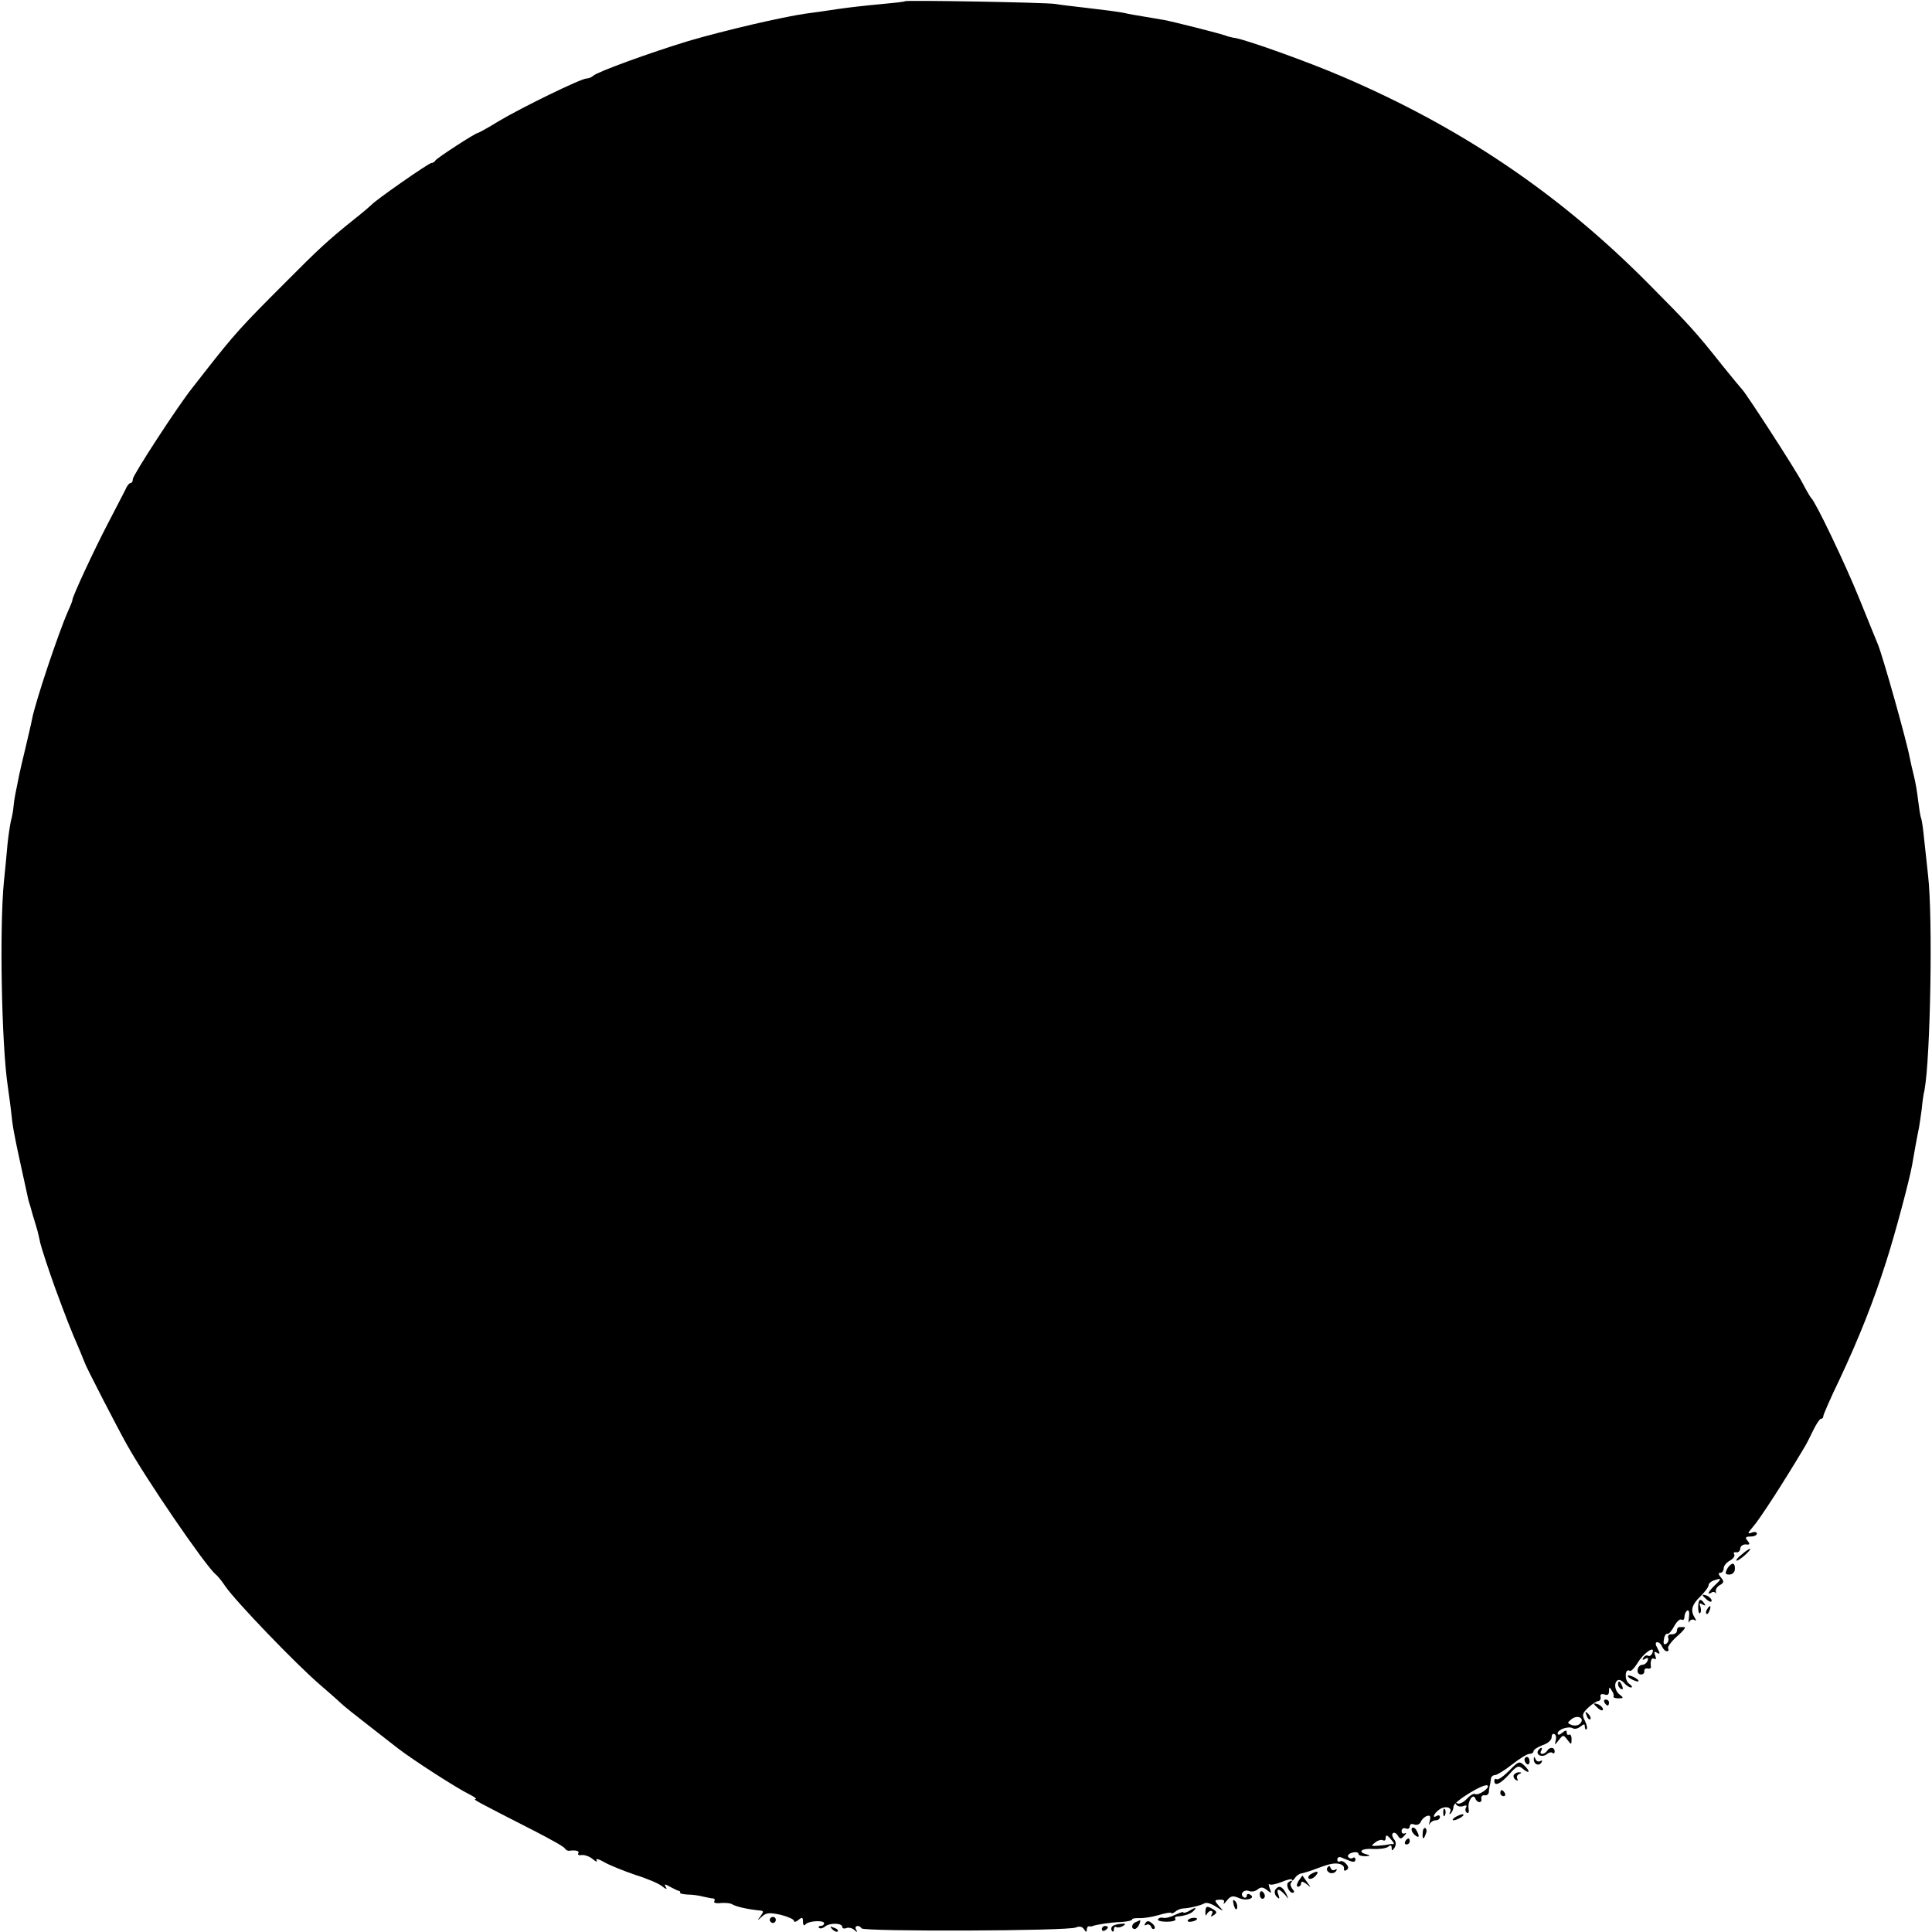 <?xml version="1.0" standalone="no"?>
<!DOCTYPE svg PUBLIC "-//W3C//DTD SVG 20010904//EN"
 "http://www.w3.org/TR/2001/REC-SVG-20010904/DTD/svg10.dtd">
<svg version="1.0" xmlns="http://www.w3.org/2000/svg"
 width="640pt" height="640pt" viewBox="0 0 640 640"
 preserveAspectRatio="xMidYMid meet">
<g transform="translate(0,640) scale(0.1,-0.1)"
fill="#000000" stroke="none">
<path d="M2998 6396 c-1 -2 -39 -6 -83 -10 -44 -4 -107 -11 -140 -16 -33 -5
-80 -12 -105 -15 -78 -11 -271 -56 -390 -91 -125 -38 -299 -101 -315 -115 -5
-5 -15 -9 -22 -9 -18 0 -217 -97 -292 -142 -34 -21 -65 -38 -67 -38 -9 0 -139
-85 -142 -92 -2 -4 -8 -8 -13 -8 -9 0 -188 -125 -199 -139 -3 -3 -27 -24 -55
-46 -85 -68 -116 -96 -235 -216 -139 -139 -163 -165 -260 -289 -11 -14 -30
-38 -43 -55 -48 -60 -197 -289 -197 -302 0 -7 -3 -13 -7 -13 -5 0 -13 -10 -18
-23 -6 -12 -32 -62 -58 -112 -46 -88 -117 -241 -117 -252 0 -3 -6 -19 -14 -36
-33 -75 -109 -302 -120 -360 -2 -12 -12 -53 -21 -92 -9 -38 -19 -79 -21 -90
-13 -64 -17 -82 -19 -105 -1 -14 -5 -36 -9 -50 -3 -14 -8 -47 -11 -75 -2 -27
-8 -84 -12 -125 -15 -151 -8 -542 13 -680 3 -19 7 -53 10 -75 6 -59 10 -80 34
-190 12 -55 23 -104 24 -110 2 -5 9 -30 16 -55 16 -52 14 -45 24 -90 5 -19 26
-84 48 -145 38 -103 49 -132 84 -213 7 -17 14 -34 15 -37 2 -9 107 -213 139
-270 66 -118 257 -397 294 -430 7 -5 22 -24 34 -42 36 -51 231 -254 311 -323
29 -25 60 -52 69 -61 9 -9 53 -44 97 -78 44 -34 87 -68 95 -74 48 -37 192
-130 235 -151 17 -9 26 -15 20 -16 -10 0 5 -8 195 -105 52 -27 98 -52 101 -58
3 -5 9 -8 13 -8 23 3 36 0 32 -8 -4 -5 2 -8 11 -6 10 1 27 -5 37 -14 11 -9 16
-10 12 -3 -4 6 8 4 26 -7 18 -10 65 -29 103 -42 39 -12 79 -29 89 -38 13 -10
17 -11 12 -3 -7 12 -4 12 15 1 13 -7 26 -13 29 -13 3 -1 4 -3 3 -6 -1 -3 11
-5 25 -6 15 0 38 -3 52 -7 14 -3 29 -6 33 -6 5 -1 6 -5 3 -10 -3 -4 7 -7 21
-5 15 1 32 0 38 -4 13 -8 52 -17 94 -21 11 -1 11 -4 0 -19 -12 -16 -12 -16 5
-1 14 13 25 14 62 6 24 -6 44 -15 44 -20 0 -5 7 -4 15 3 12 10 15 9 15 -6 0
-11 4 -15 8 -9 9 12 62 15 62 4 0 -5 -5 -9 -12 -9 -6 0 -8 -3 -5 -6 4 -4 12
-2 20 4 15 13 57 12 57 -1 0 -5 6 -7 14 -4 7 3 19 0 26 -6 10 -9 11 -9 6 1 -8
13 10 17 18 4 7 -11 685 -9 710 3 12 5 21 3 27 -6 6 -10 9 -10 9 -2 0 7 3 12
8 12 4 -1 9 -1 12 1 15 5 60 12 92 13 21 1 38 5 38 8 0 4 10 5 23 5 12 -1 41
3 65 10 23 7 42 10 42 7 0 -3 6 -1 13 4 6 6 19 11 27 11 21 1 58 10 70 17 6 4
23 -1 38 -11 27 -17 27 -17 10 2 -16 19 -16 20 3 21 12 1 17 -3 13 -10 -3 -7
2 -3 10 7 13 16 20 17 39 9 25 -12 59 -1 38 11 -6 4 -11 2 -11 -4 0 -6 -5 -8
-10 -5 -15 10 0 27 17 21 9 -4 22 -1 29 5 11 9 18 8 31 -2 15 -12 16 -12 9 6
-4 11 -4 17 -1 13 4 -3 22 0 41 8 19 8 34 11 34 7 0 -5 4 -2 9 5 4 7 14 15 22
16 8 2 23 6 34 10 58 22 72 25 90 22 11 -2 19 -9 17 -16 -1 -6 2 -9 8 -5 8 5
8 11 -1 21 -6 7 -15 11 -20 8 -5 -3 -9 0 -9 6 0 7 6 10 13 7 6 -3 20 -8 30
-12 10 -4 17 -3 17 5 0 6 -4 9 -9 5 -5 -3 -12 -1 -15 4 -3 5 3 11 14 14 11 3
20 1 20 -4 0 -5 10 -8 23 -8 16 1 18 2 5 6 -33 8 -18 21 20 18 20 -1 43 2 50
7 8 7 12 6 12 -3 0 -11 2 -11 10 1 5 9 5 19 -2 27 -6 8 -8 17 -4 20 4 4 11 1
16 -7 8 -13 11 -13 22 -1 7 8 8 11 2 8 -6 -3 -11 0 -11 7 0 8 6 12 14 9 7 -3
13 0 13 7 0 7 7 10 15 6 9 -3 18 1 21 8 3 8 12 17 20 20 12 4 14 0 10 -17 -3
-12 -3 -16 0 -9 3 6 12 12 20 12 8 0 14 5 14 11 0 5 -4 7 -10 4 -17 -11 -11 7
7 20 20 15 46 8 36 -9 -3 -6 -2 -7 3 -3 5 5 9 15 9 23 0 16 103 79 113 69 8
-8 -31 -34 -41 -28 -5 3 -17 -4 -28 -16 -11 -12 -25 -18 -31 -15 -7 4 -8 2 -4
-4 4 -6 14 -8 23 -5 10 4 14 2 9 -5 -3 -6 -2 -13 3 -17 6 -3 8 3 6 13 -4 24
14 53 22 35 6 -17 24 -17 20 0 -1 6 4 11 11 10 6 -2 13 3 14 10 0 6 2 17 3 22
2 6 3 16 4 23 0 6 7 12 14 12 6 0 32 16 56 35 24 19 50 35 57 35 8 0 14 4 14
9 0 5 14 14 30 20 17 5 30 17 30 26 0 9 4 14 10 10 5 -3 6 -13 3 -23 -4 -13
-2 -13 10 3 15 19 16 19 29 2 13 -18 14 -17 14 2 0 11 -4 17 -8 15 -4 -3 -8 0
-8 7 0 8 -4 8 -15 -1 -9 -8 -15 -8 -15 -2 0 13 36 25 50 17 6 -4 17 -1 25 5
12 10 15 10 15 0 0 -8 3 -11 6 -8 3 4 0 16 -6 28 -10 19 -8 25 11 43 13 12 28
22 34 22 5 1 9 7 7 14 -2 8 3 11 13 8 10 -4 15 -1 15 11 0 14 2 15 9 2 6 -8 8
-17 6 -20 -2 -3 5 -6 16 -6 18 0 18 2 5 12 -17 12 -21 40 -7 48 5 3 14 -1 21
-9 7 -8 17 -15 23 -15 6 0 3 6 -7 13 -16 12 -13 53 3 42 4 -2 15 9 25 25 19
33 60 62 50 35 -3 -8 -10 -13 -14 -10 -5 3 -12 0 -16 -6 -5 -8 -3 -9 6 -4 8 5
11 3 8 -6 -3 -8 -11 -14 -18 -14 -7 0 -14 -7 -15 -16 -2 -9 3 -16 11 -16 7 0
12 5 11 11 -1 6 4 10 10 9 7 -2 12 0 12 5 -3 19 2 33 11 27 6 -4 7 1 3 11 -5
12 -3 15 6 9 10 -6 11 -3 2 14 -8 14 -8 21 -1 21 6 0 13 -7 16 -15 4 -8 10
-15 16 -15 5 0 7 4 4 9 -3 5 10 23 29 40 20 17 31 31 25 31 -5 0 -13 0 -17 0
-5 0 -8 -6 -8 -12 0 -7 -8 -12 -17 -12 -9 1 -14 -4 -12 -11 3 -7 0 -16 -6 -20
-8 -5 -11 0 -8 14 1 12 7 20 11 19 5 -2 15 10 23 25 8 15 19 25 24 22 6 -4 10
1 10 9 0 8 4 17 9 21 6 3 8 -7 6 -22 -2 -16 -2 -22 1 -15 3 6 11 9 16 6 7 -5
8 -2 2 7 -15 24 -10 43 19 71 15 15 27 31 27 37 0 5 7 12 16 15 27 10 29 7 6
-14 -22 -21 -30 -36 -13 -26 5 4 11 3 14 -1 2 -5 2 -2 1 4 -2 7 4 17 13 22 14
8 15 12 4 25 -9 11 -10 16 -2 16 6 0 11 7 11 15 0 8 9 19 20 25 11 6 18 15 15
21 -4 5 -1 8 6 7 7 -2 13 4 14 12 0 8 8 14 18 14 14 -2 15 1 6 12 -9 11 -7 14
10 14 11 0 21 4 21 10 0 5 -8 7 -17 3 -15 -5 -15 -3 3 18 24 27 105 153 171
264 7 11 20 37 30 58 10 20 21 37 25 37 5 0 8 4 8 9 0 5 24 60 54 122 64 136
113 260 154 389 30 93 77 270 86 320 5 30 17 97 23 125 2 11 6 39 9 61 2 23 6
51 9 62 20 106 28 575 12 712 -4 36 -10 90 -13 120 -3 30 -7 62 -10 69 -3 8
-7 35 -10 60 -3 26 -9 62 -14 81 -5 19 -11 47 -14 61 -9 51 -88 332 -105 374
-5 11 -32 79 -61 150 -49 121 -146 323 -160 335 -3 3 -16 25 -29 50 -22 43
-188 299 -200 310 -3 3 -33 39 -66 80 -88 111 -108 133 -250 276 -294 295
-617 513 -1010 681 -109 47 -307 118 -352 127 -10 1 -25 5 -33 8 -18 7 -177
47 -205 52 -11 2 -40 7 -65 11 -25 4 -54 9 -65 12 -27 5 -58 9 -135 18 -36 4
-78 9 -95 12 -34 5 -491 13 -497 9z m2236 -5706 c-6 -6 -18 -8 -28 -4 -15 6
-15 7 1 20 21 15 44 1 27 -16z m-624 -386 c8 -8 9 -14 4 -13 -5 1 -11 0 -14
-1 -3 -1 -18 -3 -33 -4 -26 -2 -27 -1 -11 11 9 7 21 10 25 7 5 -3 9 0 9 5 0
15 5 14 20 -5z"/>
<path d="M5769 1250 c-13 -10 -20 -19 -16 -20 4 0 17 9 29 20 28 26 17 26 -13
0z"/>
<path d="M5721 1202 c-7 -14 -6 -18 8 -18 9 0 18 8 18 18 1 10 -2 18 -7 18 -5
0 -14 -8 -19 -18z"/>
<path d="M5640 1116 c0 -2 7 -9 15 -16 9 -7 15 -8 15 -2 0 5 -7 12 -15 16 -8
3 -15 4 -15 2z"/>
<path d="M5629 1098 c-6 -12 -4 -46 2 -42 4 2 5 12 2 21 -5 12 -3 14 7 8 9 -5
11 -4 6 3 -7 11 -14 15 -17 10z"/>
<path d="M5655 1069 c-4 -6 -5 -12 -2 -15 2 -3 7 2 10 11 7 17 1 20 -8 4z"/>
<path d="M5400 840 c8 -5 20 -10 25 -10 6 0 3 5 -5 10 -8 5 -19 10 -25 10 -5
0 -3 -5 5 -10z"/>
<path d="M5360 821 c0 -6 4 -13 10 -16 6 -3 7 1 4 9 -7 18 -14 21 -14 7z"/>
<path d="M5315 760 c3 -5 8 -10 11 -10 2 0 4 5 4 10 0 6 -5 10 -11 10 -5 0 -7
-4 -4 -10z"/>
<path d="M5280 756 c0 -2 7 -9 15 -16 9 -7 15 -8 15 -2 0 5 -7 12 -15 16 -8 3
-15 4 -15 2z"/>
<path d="M5256 717 c3 -10 9 -15 12 -12 3 3 0 11 -7 18 -10 9 -11 8 -5 -6z"/>
<path d="M5095 601 c-8 -15 14 -24 29 -12 7 6 16 8 19 4 4 -3 7 -1 7 5 0 15
-17 16 -25 2 -3 -5 -11 -10 -16 -10 -6 0 -7 5 -4 10 3 6 4 10 1 10 -3 0 -7 -4
-11 -9z"/>
<path d="M5050 571 c0 -6 4 -12 8 -15 5 -3 9 1 9 9 0 8 -4 15 -9 15 -4 0 -8
-4 -8 -9z"/>
<path d="M5081 573 c-1 -17 16 -25 25 -12 4 7 3 9 -4 5 -5 -3 -13 0 -15 6 -4
9 -6 10 -6 1z"/>
<path d="M4999 534 c-18 -18 -36 -31 -41 -28 -4 3 -8 0 -8 -5 0 -20 20 -11 49
21 25 28 31 31 45 19 23 -19 27 -10 5 11 -16 15 -19 14 -50 -18z"/>
<path d="M5015 521 c-3 -5 0 -13 6 -17 7 -4 9 -3 5 4 -3 5 0 13 6 15 9 4 10 6
1 6 -6 1 -14 -3 -18 -8z"/>
<path d="M4970 460 c0 -5 5 -10 11 -10 5 0 7 5 4 10 -3 6 -8 10 -11 10 -2 0
-4 -4 -4 -10z"/>
<path d="M4781 394 c0 -11 3 -14 6 -6 3 7 2 16 -1 19 -3 4 -6 -2 -5 -13z"/>
<path d="M4820 380 c-8 -5 -10 -10 -5 -10 6 0 17 5 25 10 8 5 11 10 5 10 -5 0
-17 -5 -25 -10z"/>
<path d="M4677 344 c-3 -5 1 -15 9 -22 16 -14 18 -5 5 17 -5 7 -11 9 -14 5z"/>
<path d="M4713 329 c-2 -23 3 -25 10 -4 4 8 3 16 -1 19 -4 3 -9 -4 -9 -15z"/>
<path d="M4655 300 c-3 -5 -1 -10 4 -10 6 0 11 5 11 10 0 6 -2 10 -4 10 -3 0
-8 -4 -11 -10z"/>
<path d="M4397 213 c-4 -6 0 -13 8 -17 8 -3 17 0 21 6 4 6 3 8 -4 4 -5 -3 -12
-1 -14 6 -3 8 -6 9 -11 1z"/>
<path d="M4341 191 c-7 -5 -9 -11 -5 -14 5 -3 15 1 22 9 14 16 5 18 -17 5z"/>
<path d="M4302 170 c-7 -12 -8 -20 -2 -20 5 0 10 5 10 11 0 8 6 7 18 -2 16
-13 16 -13 2 6 -8 11 -15 21 -15 22 0 1 -6 -7 -13 -17z"/>
<path d="M4267 164 c-8 -8 3 -34 15 -34 7 0 6 5 -1 13 -6 8 -8 17 -4 20 3 4 4
7 1 7 -2 0 -7 -3 -11 -6z"/>
<path d="M4224 139 c-3 -6 -1 -16 5 -22 9 -9 11 -8 6 6 -4 9 -4 17 0 17 4 0
14 -8 22 -17 13 -16 13 -16 3 5 -12 24 -25 28 -36 11z"/>
<path d="M4173 125 c0 -8 4 -15 9 -15 4 0 8 4 8 9 0 6 -4 12 -8 15 -5 3 -9 -1
-9 -9z"/>
<path d="M4087 89 c4 -13 8 -18 11 -10 2 7 -1 18 -6 23 -8 8 -9 4 -5 -13z"/>
<path d="M3993 67 c0 -12 1 -16 4 -9 3 6 9 12 14 12 6 0 7 -5 3 -12 -4 -7 -3
-8 4 -4 16 10 15 14 -6 25 -15 8 -18 5 -19 -12z"/>
<path d="M3938 69 c-10 -5 -18 -7 -18 -4 0 3 -12 -1 -27 -8 -16 -8 -33 -12
-40 -10 -6 2 -14 0 -17 -5 -3 -4 10 -8 29 -8 18 0 31 4 29 8 -3 5 -2 8 3 9 27
2 47 9 56 18 14 14 7 14 -15 0z"/>
<path d="M2550 40 c0 -5 5 -10 10 -10 6 0 10 5 10 10 0 6 -4 10 -10 10 -5 0
-10 -4 -10 -10z"/>
<path d="M3935 39 c-3 -4 2 -6 10 -5 21 3 28 13 10 13 -9 0 -18 -4 -20 -8z"/>
<path d="M3763 33 c-15 -5 -17 -23 -4 -23 5 0 11 7 15 15 3 8 4 15 3 14 -1 0
-8 -3 -14 -6z"/>
<path d="M3794 29 c-4 -7 -3 -9 4 -5 5 3 12 0 15 -6 2 -7 7 -10 11 -7 4 3 0
12 -8 18 -11 9 -16 9 -22 0z"/>
<path d="M3683 17 c-3 -5 -2 -11 1 -14 3 -4 6 -1 6 6 0 7 4 10 8 7 4 -2 14 -1
22 4 11 7 9 9 -8 7 -13 -1 -26 -5 -29 -10z"/>
<path d="M2757 9 c7 -7 15 -10 18 -7 3 3 -2 9 -12 12 -14 6 -15 5 -6 -5z"/>
<path d="M3650 9 c0 -5 5 -7 10 -4 6 3 10 8 10 11 0 2 -4 4 -10 4 -5 0 -10 -5
-10 -11z"/>
</g>
</svg>
